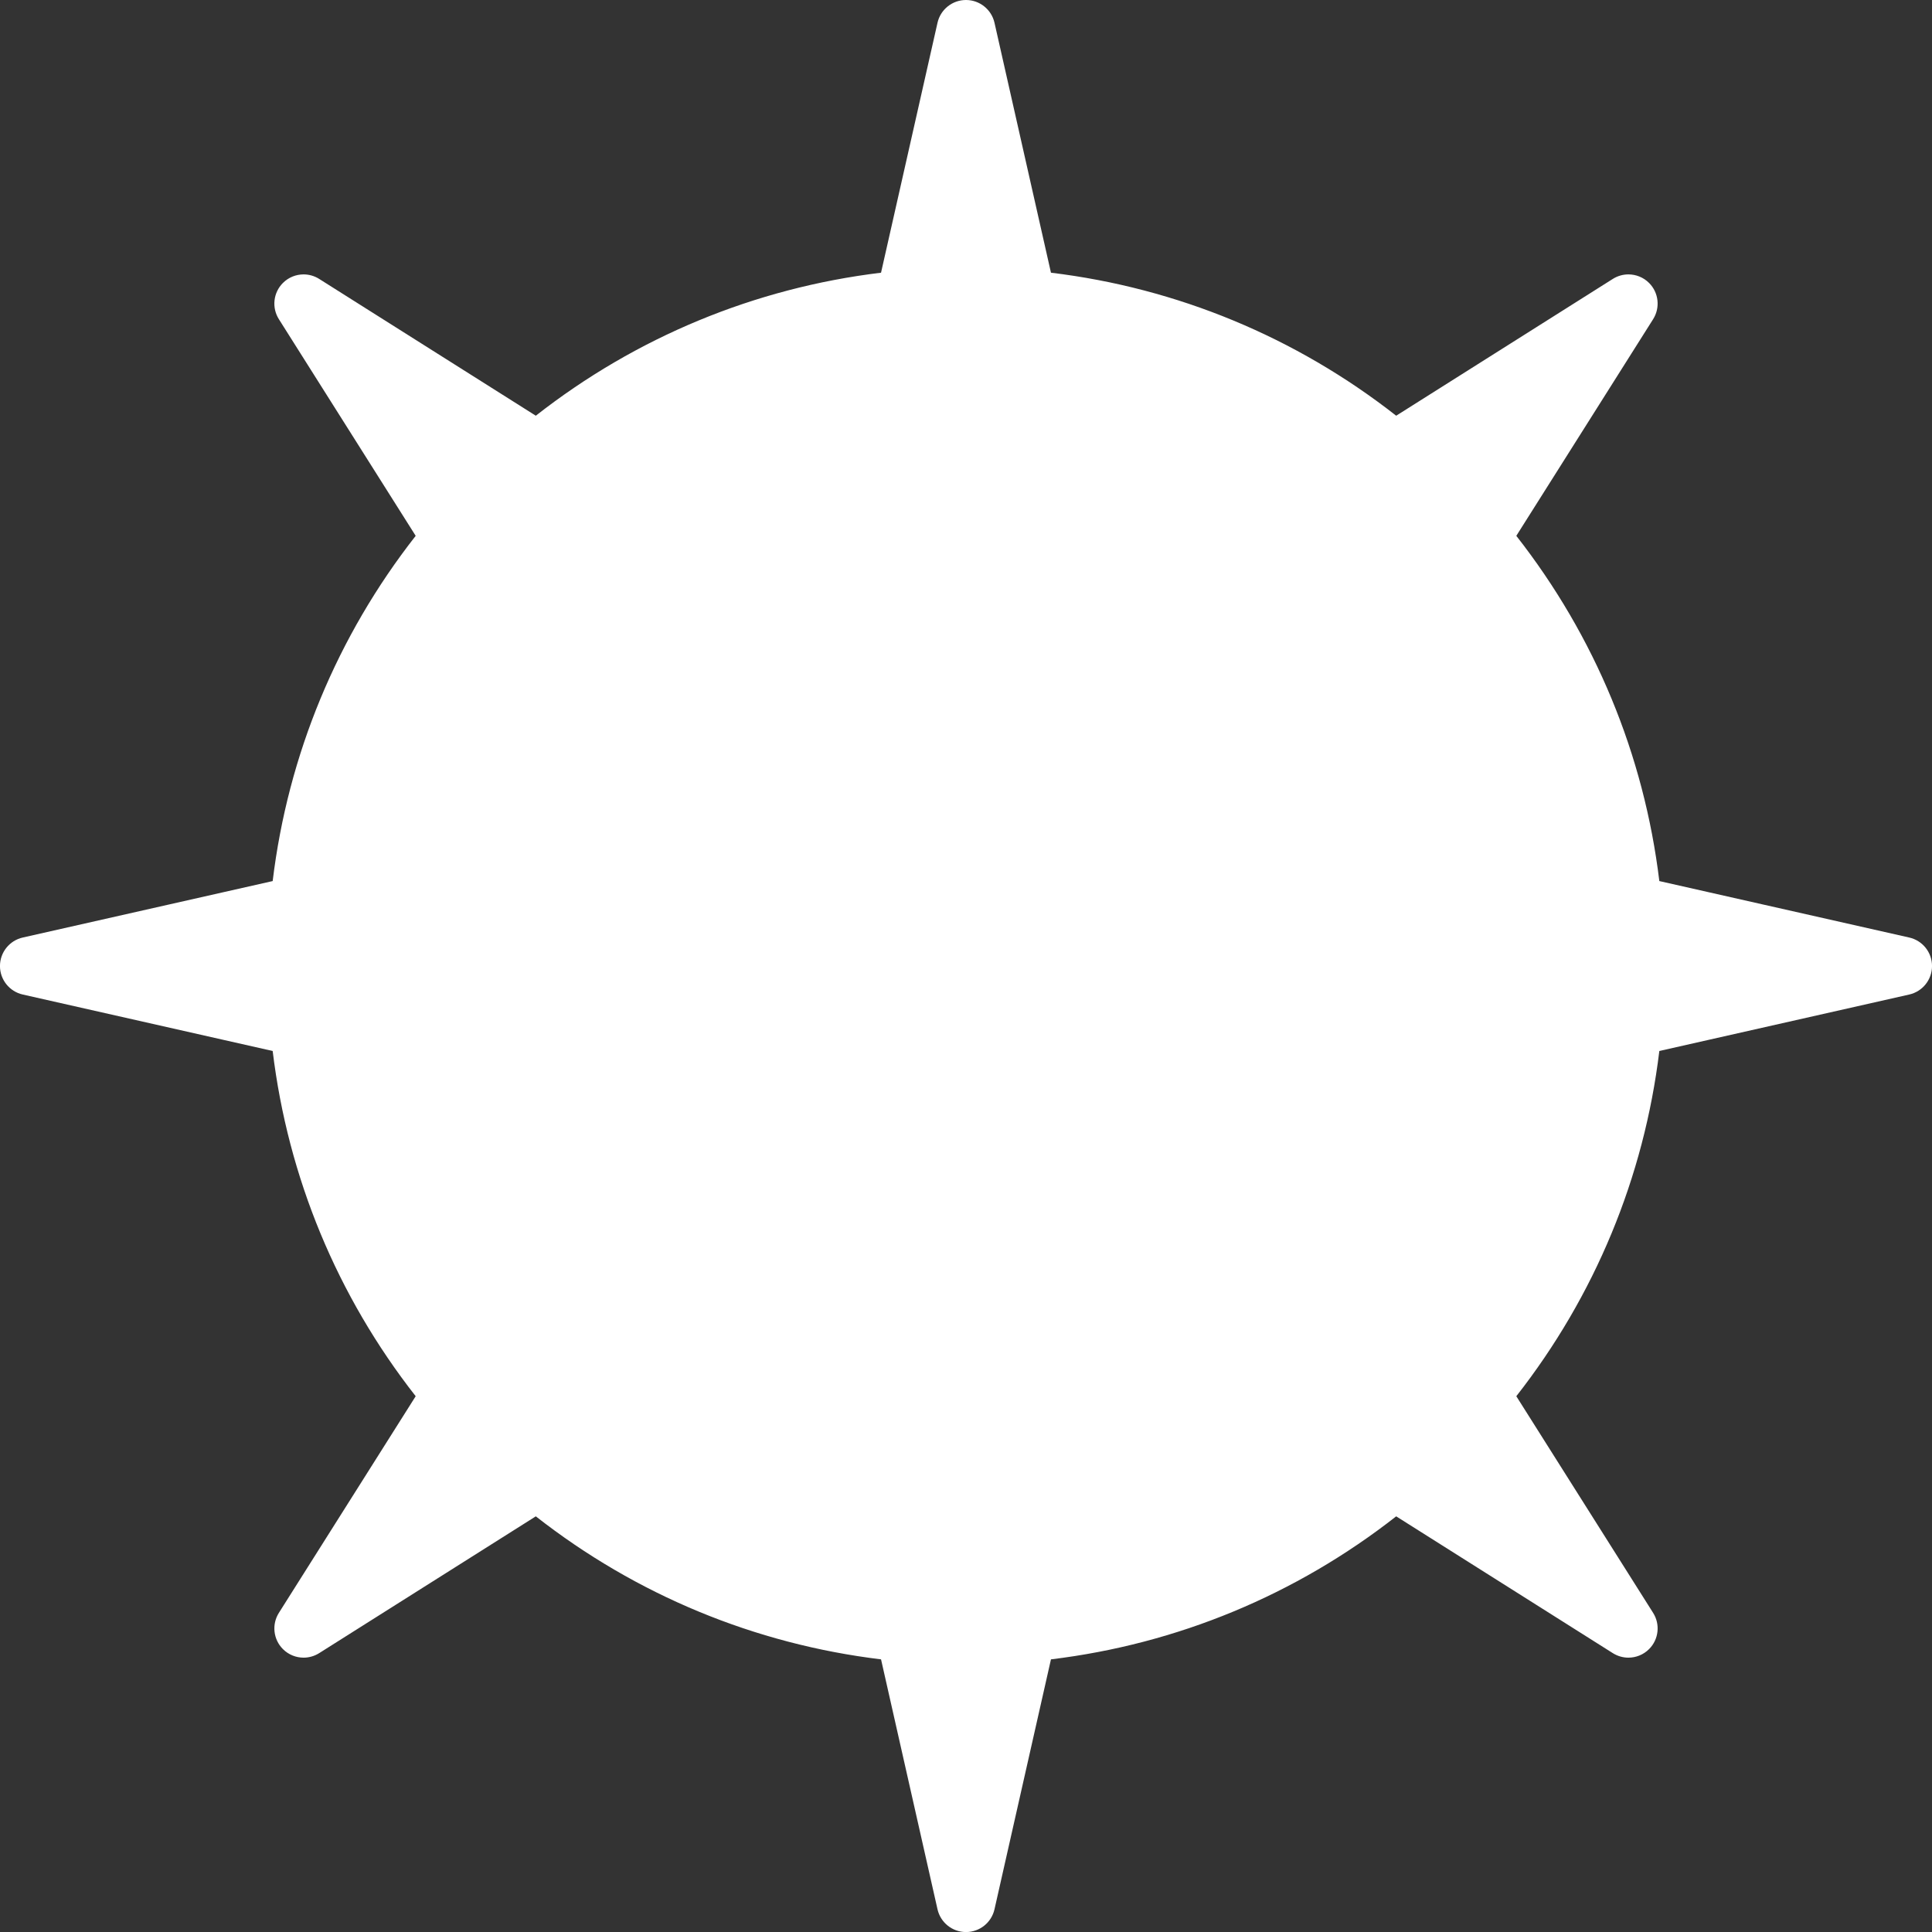 <?xml version="1.0" encoding="UTF-8"?>
<svg id="Ebene_2" data-name="Ebene 2" xmlns="http://www.w3.org/2000/svg" viewBox="0 0 727.46 727.46">
  <rect x="0" y="0" width="727.46" height="727.46" fill="#333333" stroke="none"/>
  <defs>
    <style>
      .cls-1 {
        fill: #fff;
      }
    </style>
  </defs>
  <g id="Bomb">
    <g>
      <path class="cls-1" d="m363.73,721.96c-2.57,0-4.8-1.78-5.36-4.29l-22.12-97.91c-49.28-5.22-95.49-24.37-134.12-55.56l-84.88,53.6c-.9.57-1.92.85-2.93.85-1.42,0-2.83-.55-3.89-1.61-1.82-1.82-2.13-4.65-.76-6.83l53.6-84.88c-31.19-38.63-50.33-84.84-55.56-134.12l-97.91-22.12c-2.51-.57-4.29-2.79-4.29-5.37s1.78-4.8,4.29-5.36l97.91-22.12c5.22-49.28,24.37-95.49,55.56-134.12l-53.6-84.88c-1.37-2.17-1.06-5.01.76-6.83,1.06-1.06,2.47-1.61,3.89-1.61,1.01,0,2.03.28,2.93.85l84.88,53.6c38.63-31.19,84.84-50.33,134.12-55.56l22.12-97.91c.57-2.51,2.79-4.29,5.36-4.29s4.8,1.78,5.37,4.29l22.12,97.91c49.28,5.22,95.49,24.37,134.12,55.56l84.88-53.6c.9-.57,1.92-.85,2.93-.85,1.42,0,2.83.55,3.89,1.61,1.82,1.82,2.13,4.65.76,6.83l-53.6,84.88c31.19,38.63,50.33,84.84,55.56,134.12l97.91,22.12c2.51.57,4.29,2.79,4.29,5.36s-1.78,4.8-4.29,5.37l-97.91,22.12c-5.22,49.28-24.37,95.49-55.56,134.12l53.6,84.88c1.37,2.17,1.06,5.01-.76,6.83-1.06,1.06-2.47,1.61-3.89,1.61-1.01,0-2.03-.28-2.93-.85l-84.88-53.6c-38.63,31.19-84.84,50.33-134.12,55.56l-22.12,97.91c-.57,2.51-2.79,4.29-5.37,4.29Z"/>
      <path class="cls-1" d="m363.73,11l22.99,101.79c52.32,4.73,100.03,25.45,138.19,57.24l88.23-55.72-55.72,88.23c31.79,38.17,52.51,85.87,57.24,138.19l101.79,22.99-101.79,22.99c-4.73,52.32-25.45,100.03-57.24,138.19l55.72,88.23-88.23-55.72c-38.17,31.79-85.87,52.51-138.19,57.24l-22.99,101.79-22.99-101.79c-52.32-4.73-100.03-25.45-138.19-57.24l-88.23,55.72,55.72-88.23c-31.79-38.17-52.51-85.87-57.24-138.19l-101.79-22.99,101.79-22.99c4.73-52.32,25.45-100.03,57.24-138.19l-55.72-88.23,88.23,55.72c38.17-31.79,85.87-52.51,138.19-57.24l22.99-101.79m0-11c-5.14,0-9.6,3.56-10.73,8.58l-21.26,94.1c-47.56,5.76-92.2,24.25-129.99,53.85l-81.57-51.51c-1.81-1.14-3.85-1.7-5.87-1.7-2.84,0-5.66,1.1-7.78,3.22-3.64,3.64-4.27,9.3-1.52,13.65l51.51,81.57c-29.59,37.78-48.09,82.42-53.85,129.99l-94.1,21.26c-5.01,1.13-8.58,5.59-8.58,10.73s3.56,9.6,8.58,10.73l94.1,21.26c5.76,47.56,24.25,92.2,53.85,129.99l-51.51,81.57c-2.75,4.35-2.11,10.02,1.52,13.65,2.12,2.12,4.94,3.22,7.78,3.22,2.02,0,4.06-.56,5.87-1.7l81.57-51.51c37.78,29.59,82.42,48.09,129.99,53.85l21.26,94.1c1.13,5.01,5.59,8.58,10.73,8.58s9.6-3.56,10.73-8.58l21.26-94.1c47.56-5.76,92.2-24.25,129.99-53.85l81.57,51.51c1.81,1.14,3.85,1.7,5.87,1.7,2.84,0,5.66-1.1,7.78-3.22,3.64-3.64,4.27-9.3,1.52-13.65l-51.51-81.57c29.59-37.78,48.09-82.42,53.85-129.99l94.1-21.26c5.02-1.13,8.58-5.59,8.58-10.73s-3.56-9.6-8.58-10.73l-94.1-21.26c-5.76-47.56-24.25-92.2-53.85-129.99l51.51-81.57c2.75-4.35,2.11-10.02-1.52-13.65-2.12-2.12-4.94-3.22-7.78-3.22-2.02,0-4.06.56-5.87,1.7l-81.57,51.51c-37.78-29.59-82.42-48.09-129.99-53.85l-21.26-94.1c-1.13-5.01-5.59-8.58-10.73-8.58h0Z"/>
    </g>
  </g>
</svg>